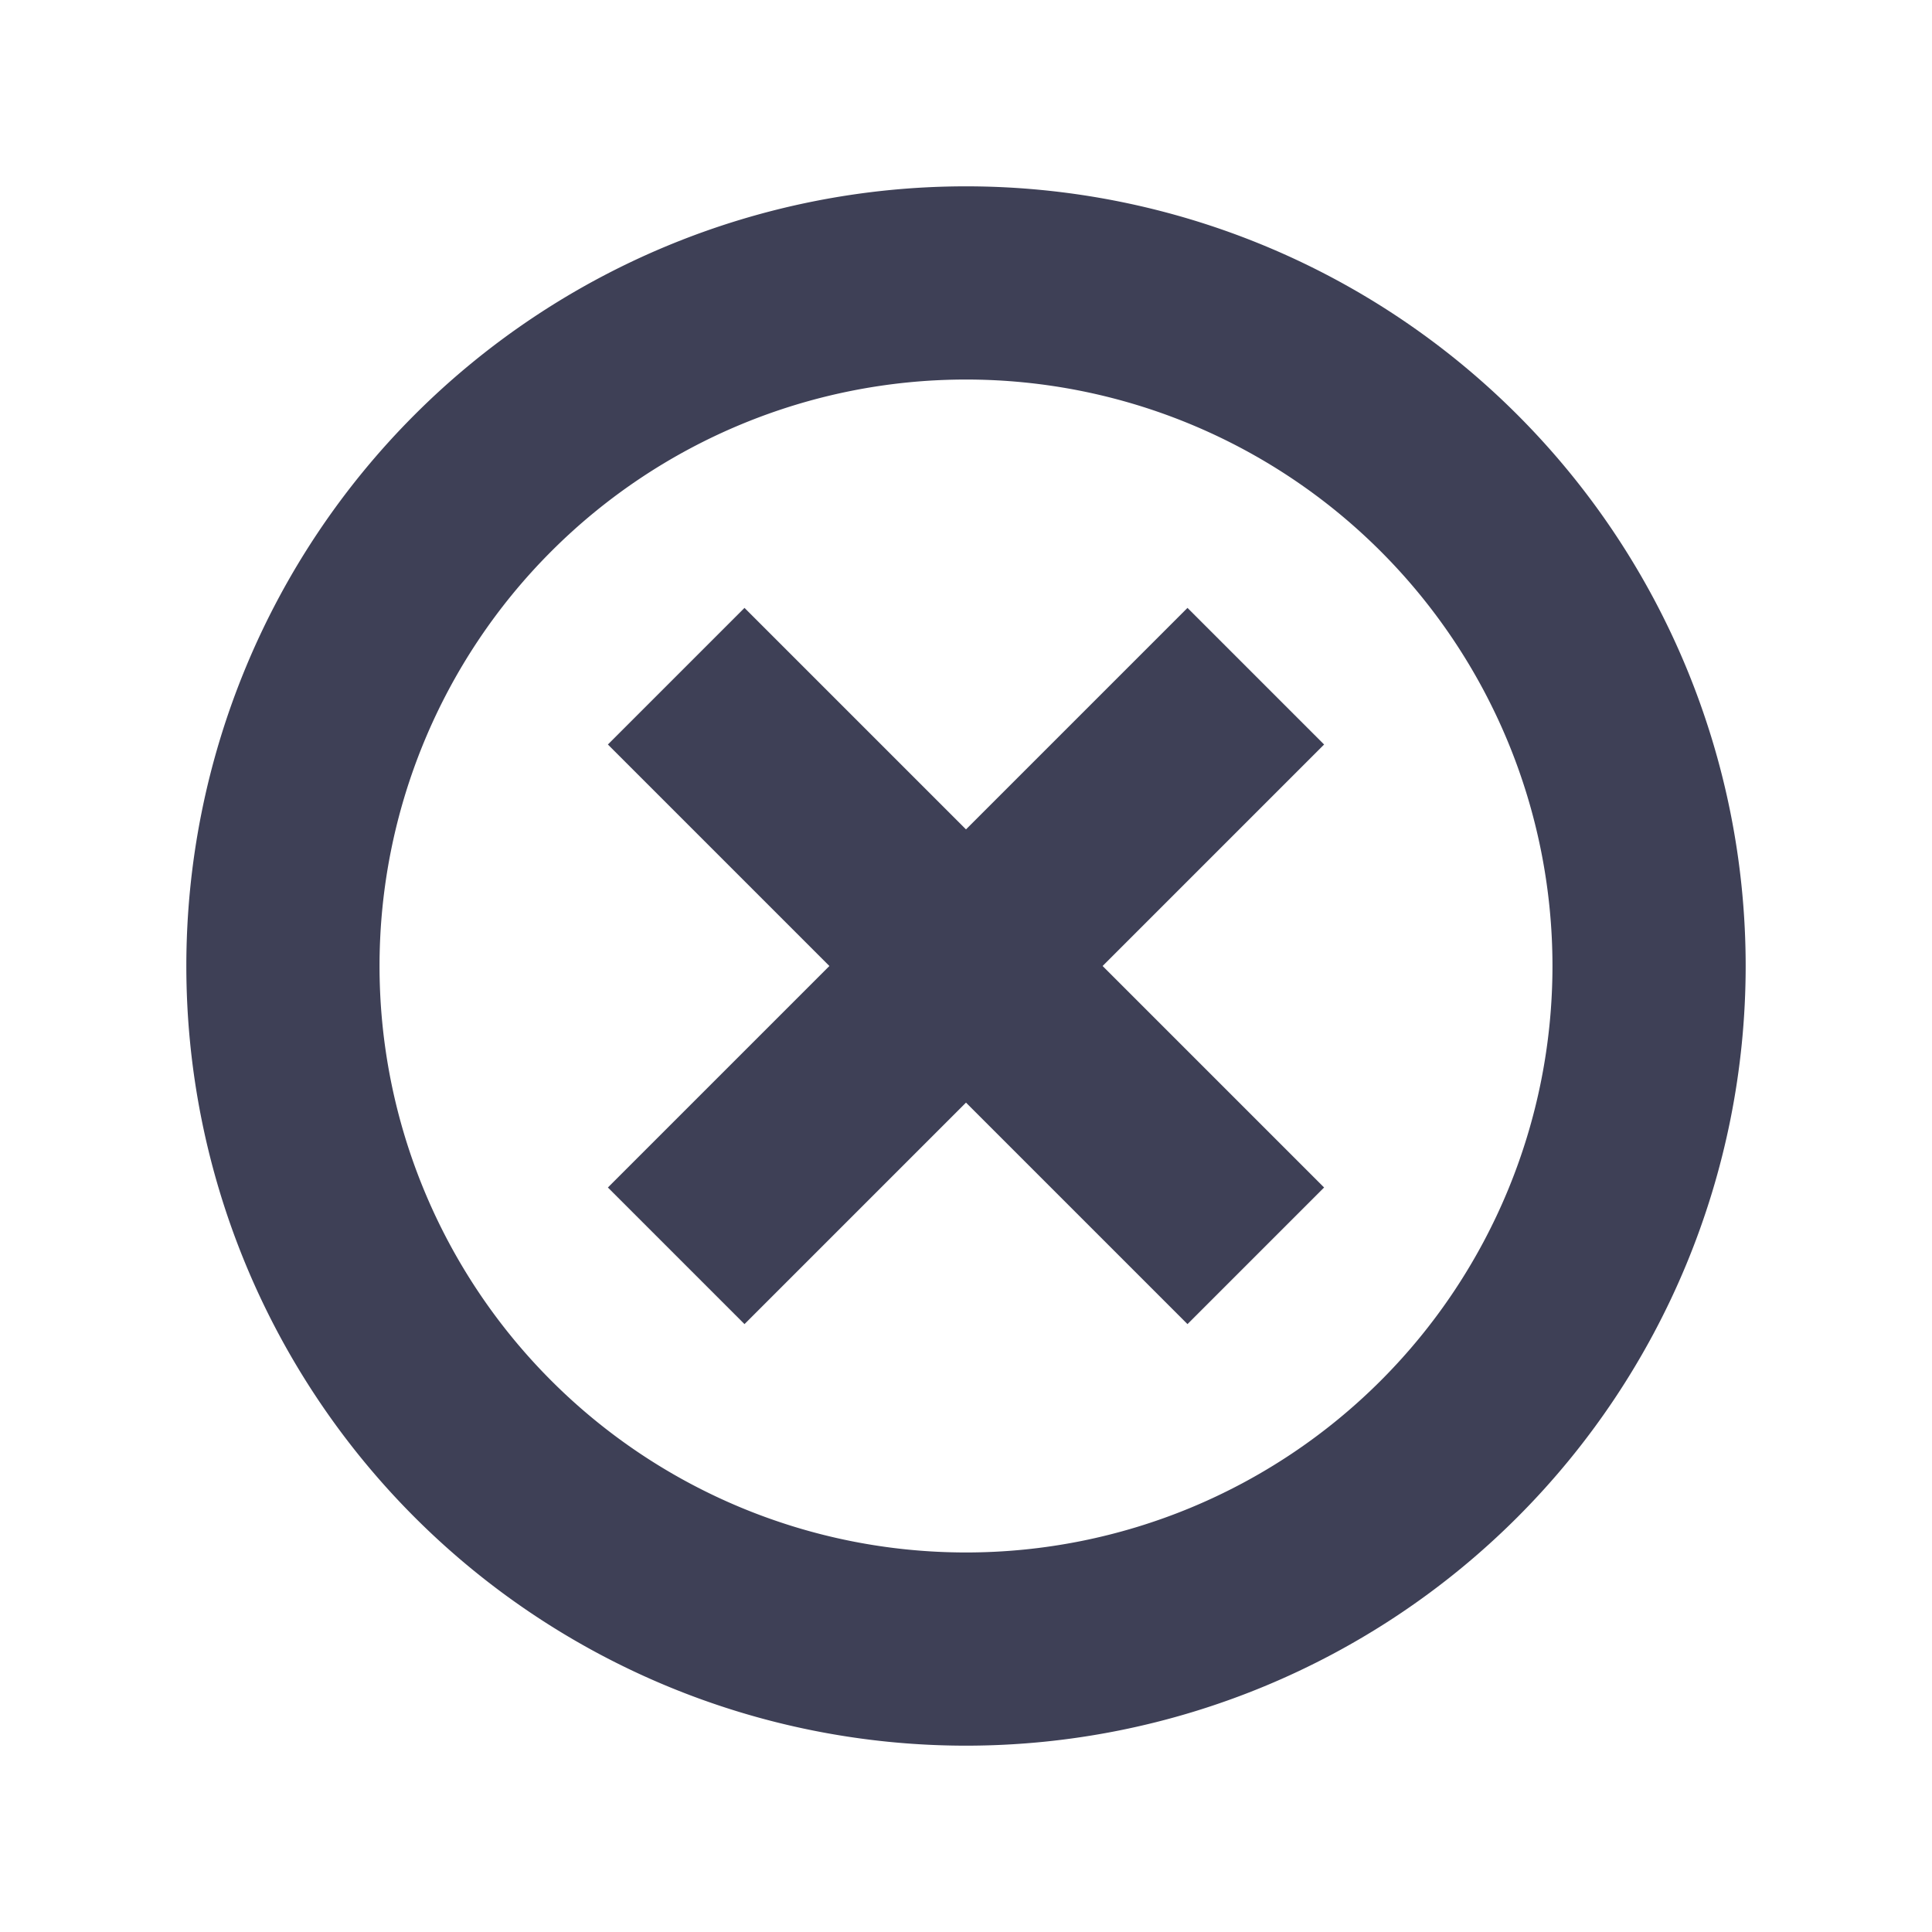 <svg xmlns="http://www.w3.org/2000/svg" width="20" height="20" fill="none"><mask id="a" width="20" height="20" x="0" y="0" maskUnits="userSpaceOnUse"><path fill="#fff" d="M0 0h20v20H0z"/></mask><g stroke="#3E4056" stroke-width="2" mask="url(#a)"><path d="M15 15A7 7 0 115 5a7 7 0 0110 10zM7 13l6-6M13 13L7 7"/></g></svg>